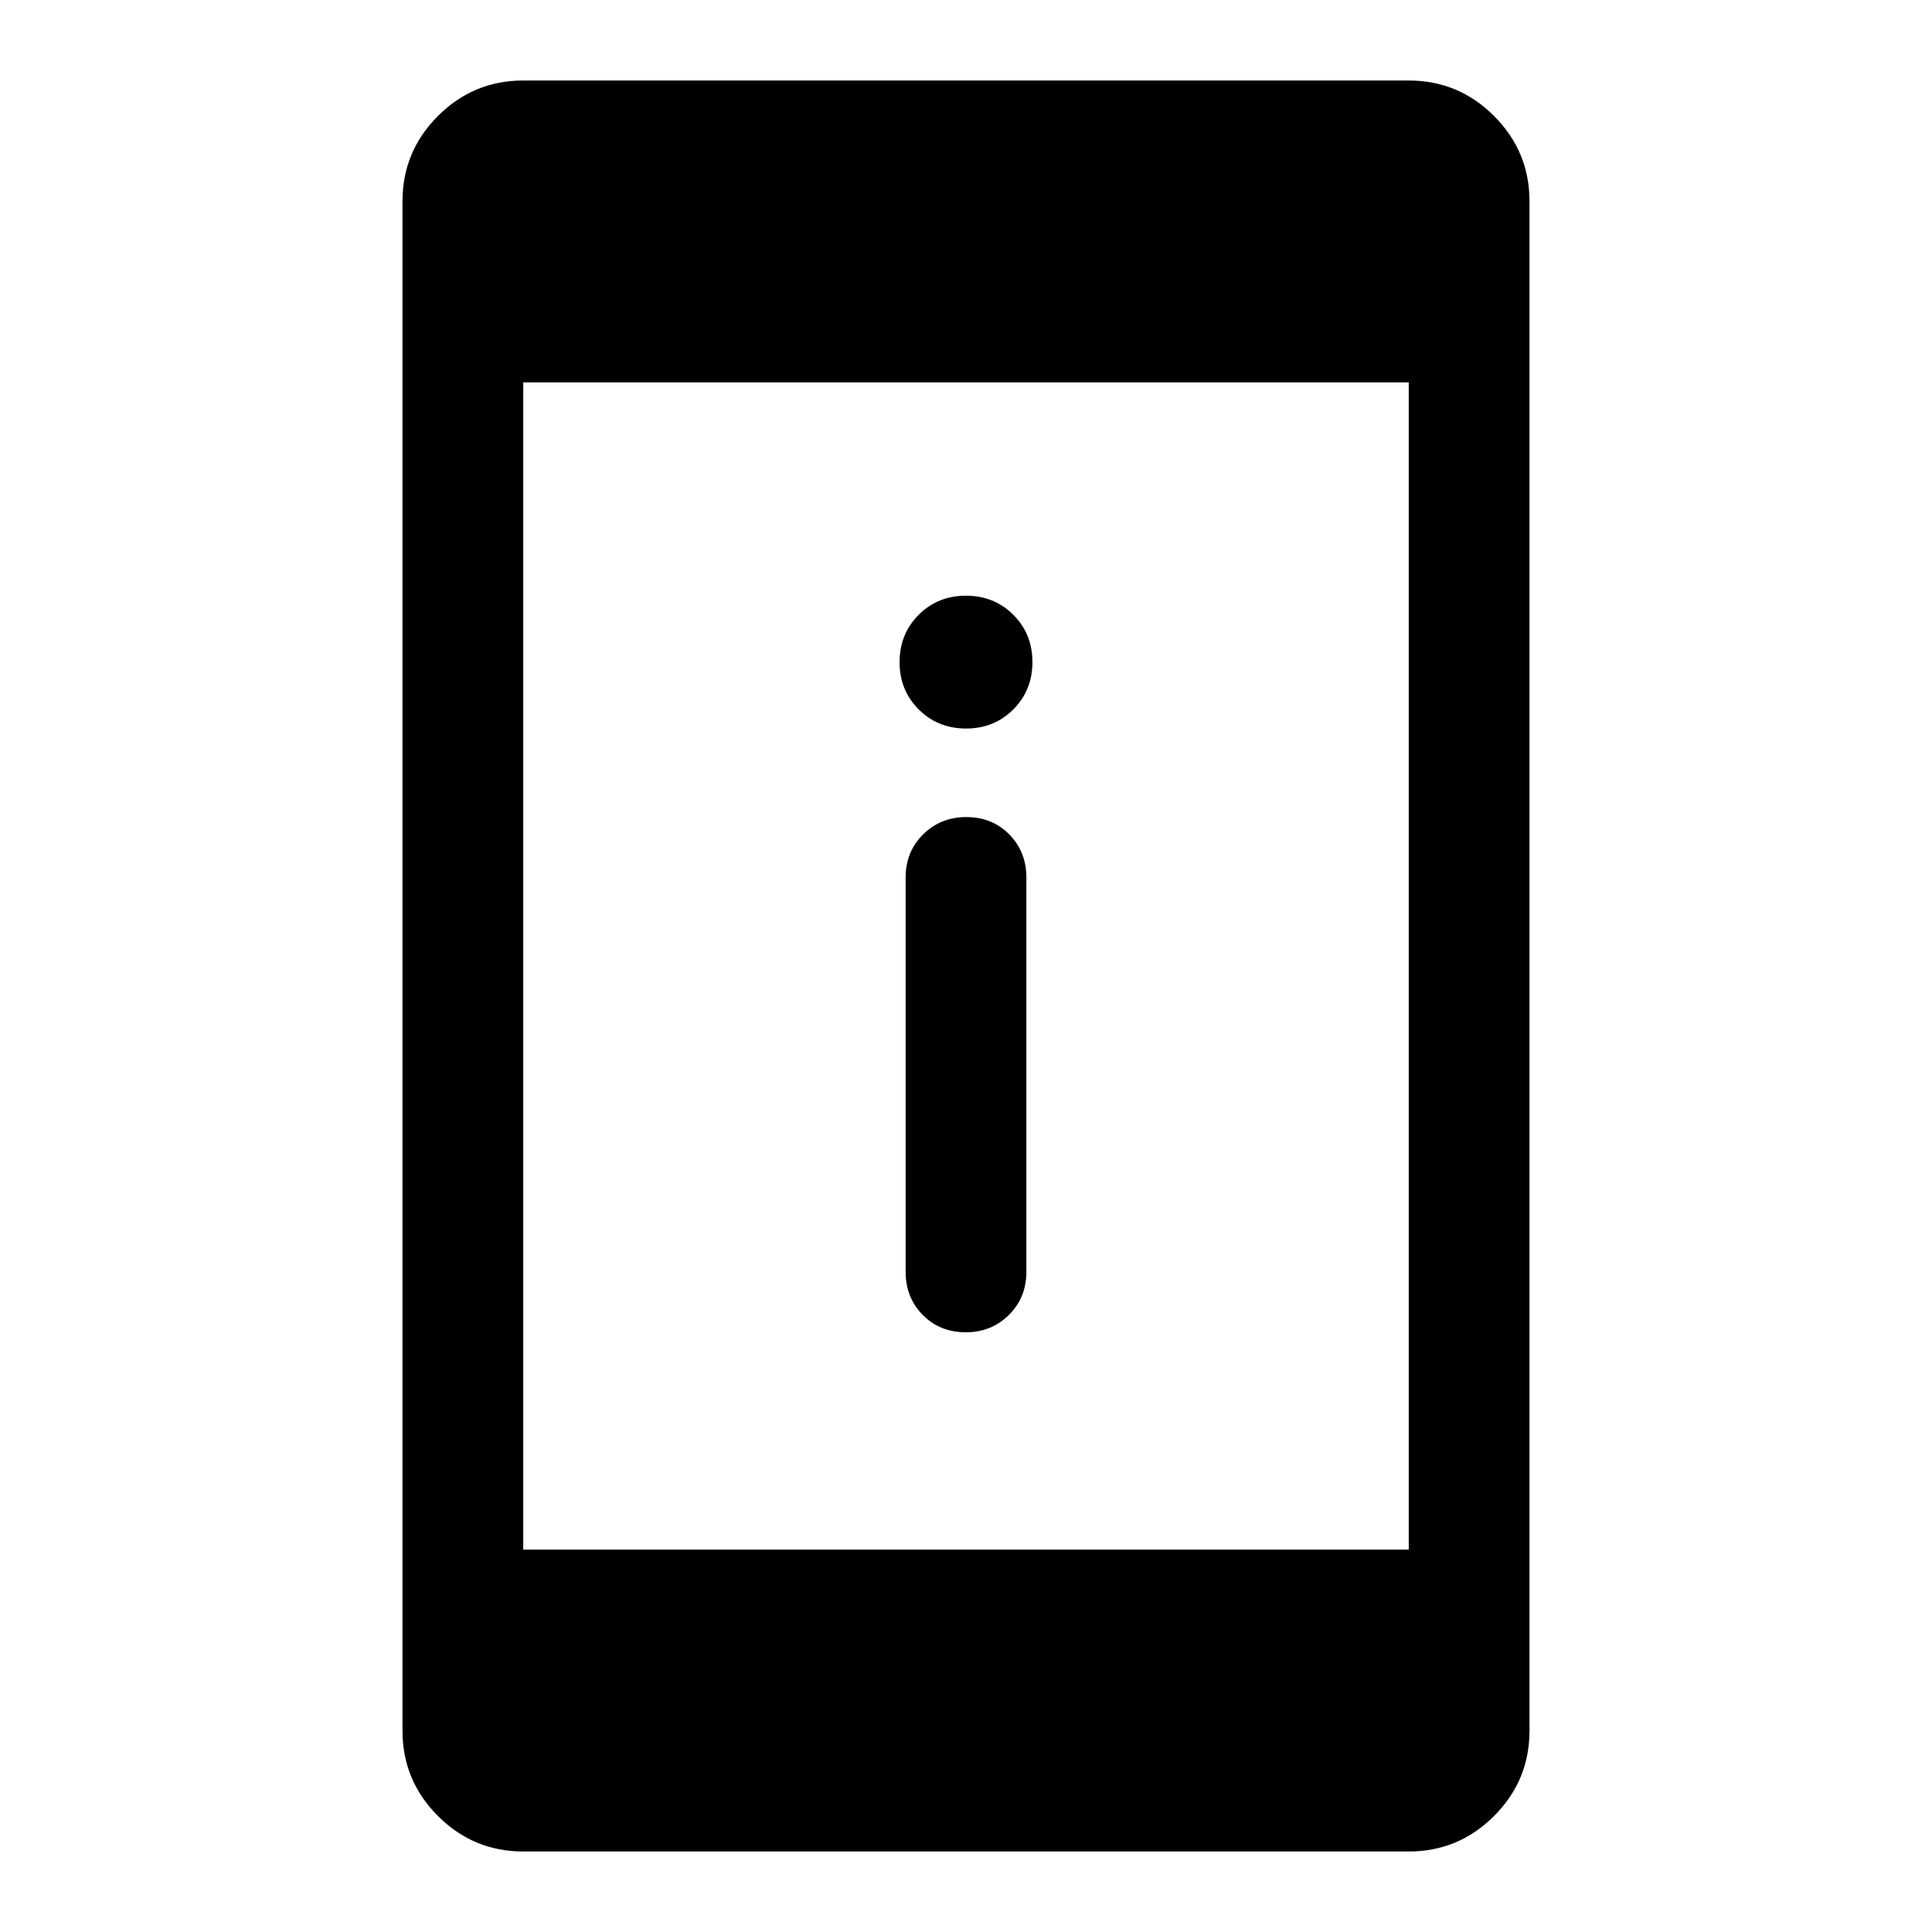 <svg xmlns="http://www.w3.org/2000/svg" width="48" height="48" viewBox="0 96 960 960"><path d="M479.825 758Q467 758 458.5 749.375T450 728V532q0-12.75 8.675-21.375 8.676-8.625 21.5-8.625 12.825 0 21.325 8.625T510 532v196q0 12.75-8.675 21.375-8.676 8.625-21.5 8.625Zm.193-300Q466 458 456.5 448.518q-9.5-9.483-9.5-23.5 0-14.018 9.482-23.518 9.483-9.5 23.5-9.5 14.018 0 23.518 9.482 9.5 9.483 9.5 23.5 0 14.018-9.482 23.518-9.483 9.5-23.5 9.5ZM260 1016q-24.75 0-42.375-17.625T200 956V196q0-24.75 17.625-42.375T260 136h440q24.75 0 42.375 17.625T760 196v760q0 24.75-17.625 42.375T700 1016H260Zm0-150h440V286H260v580Z"/></svg>